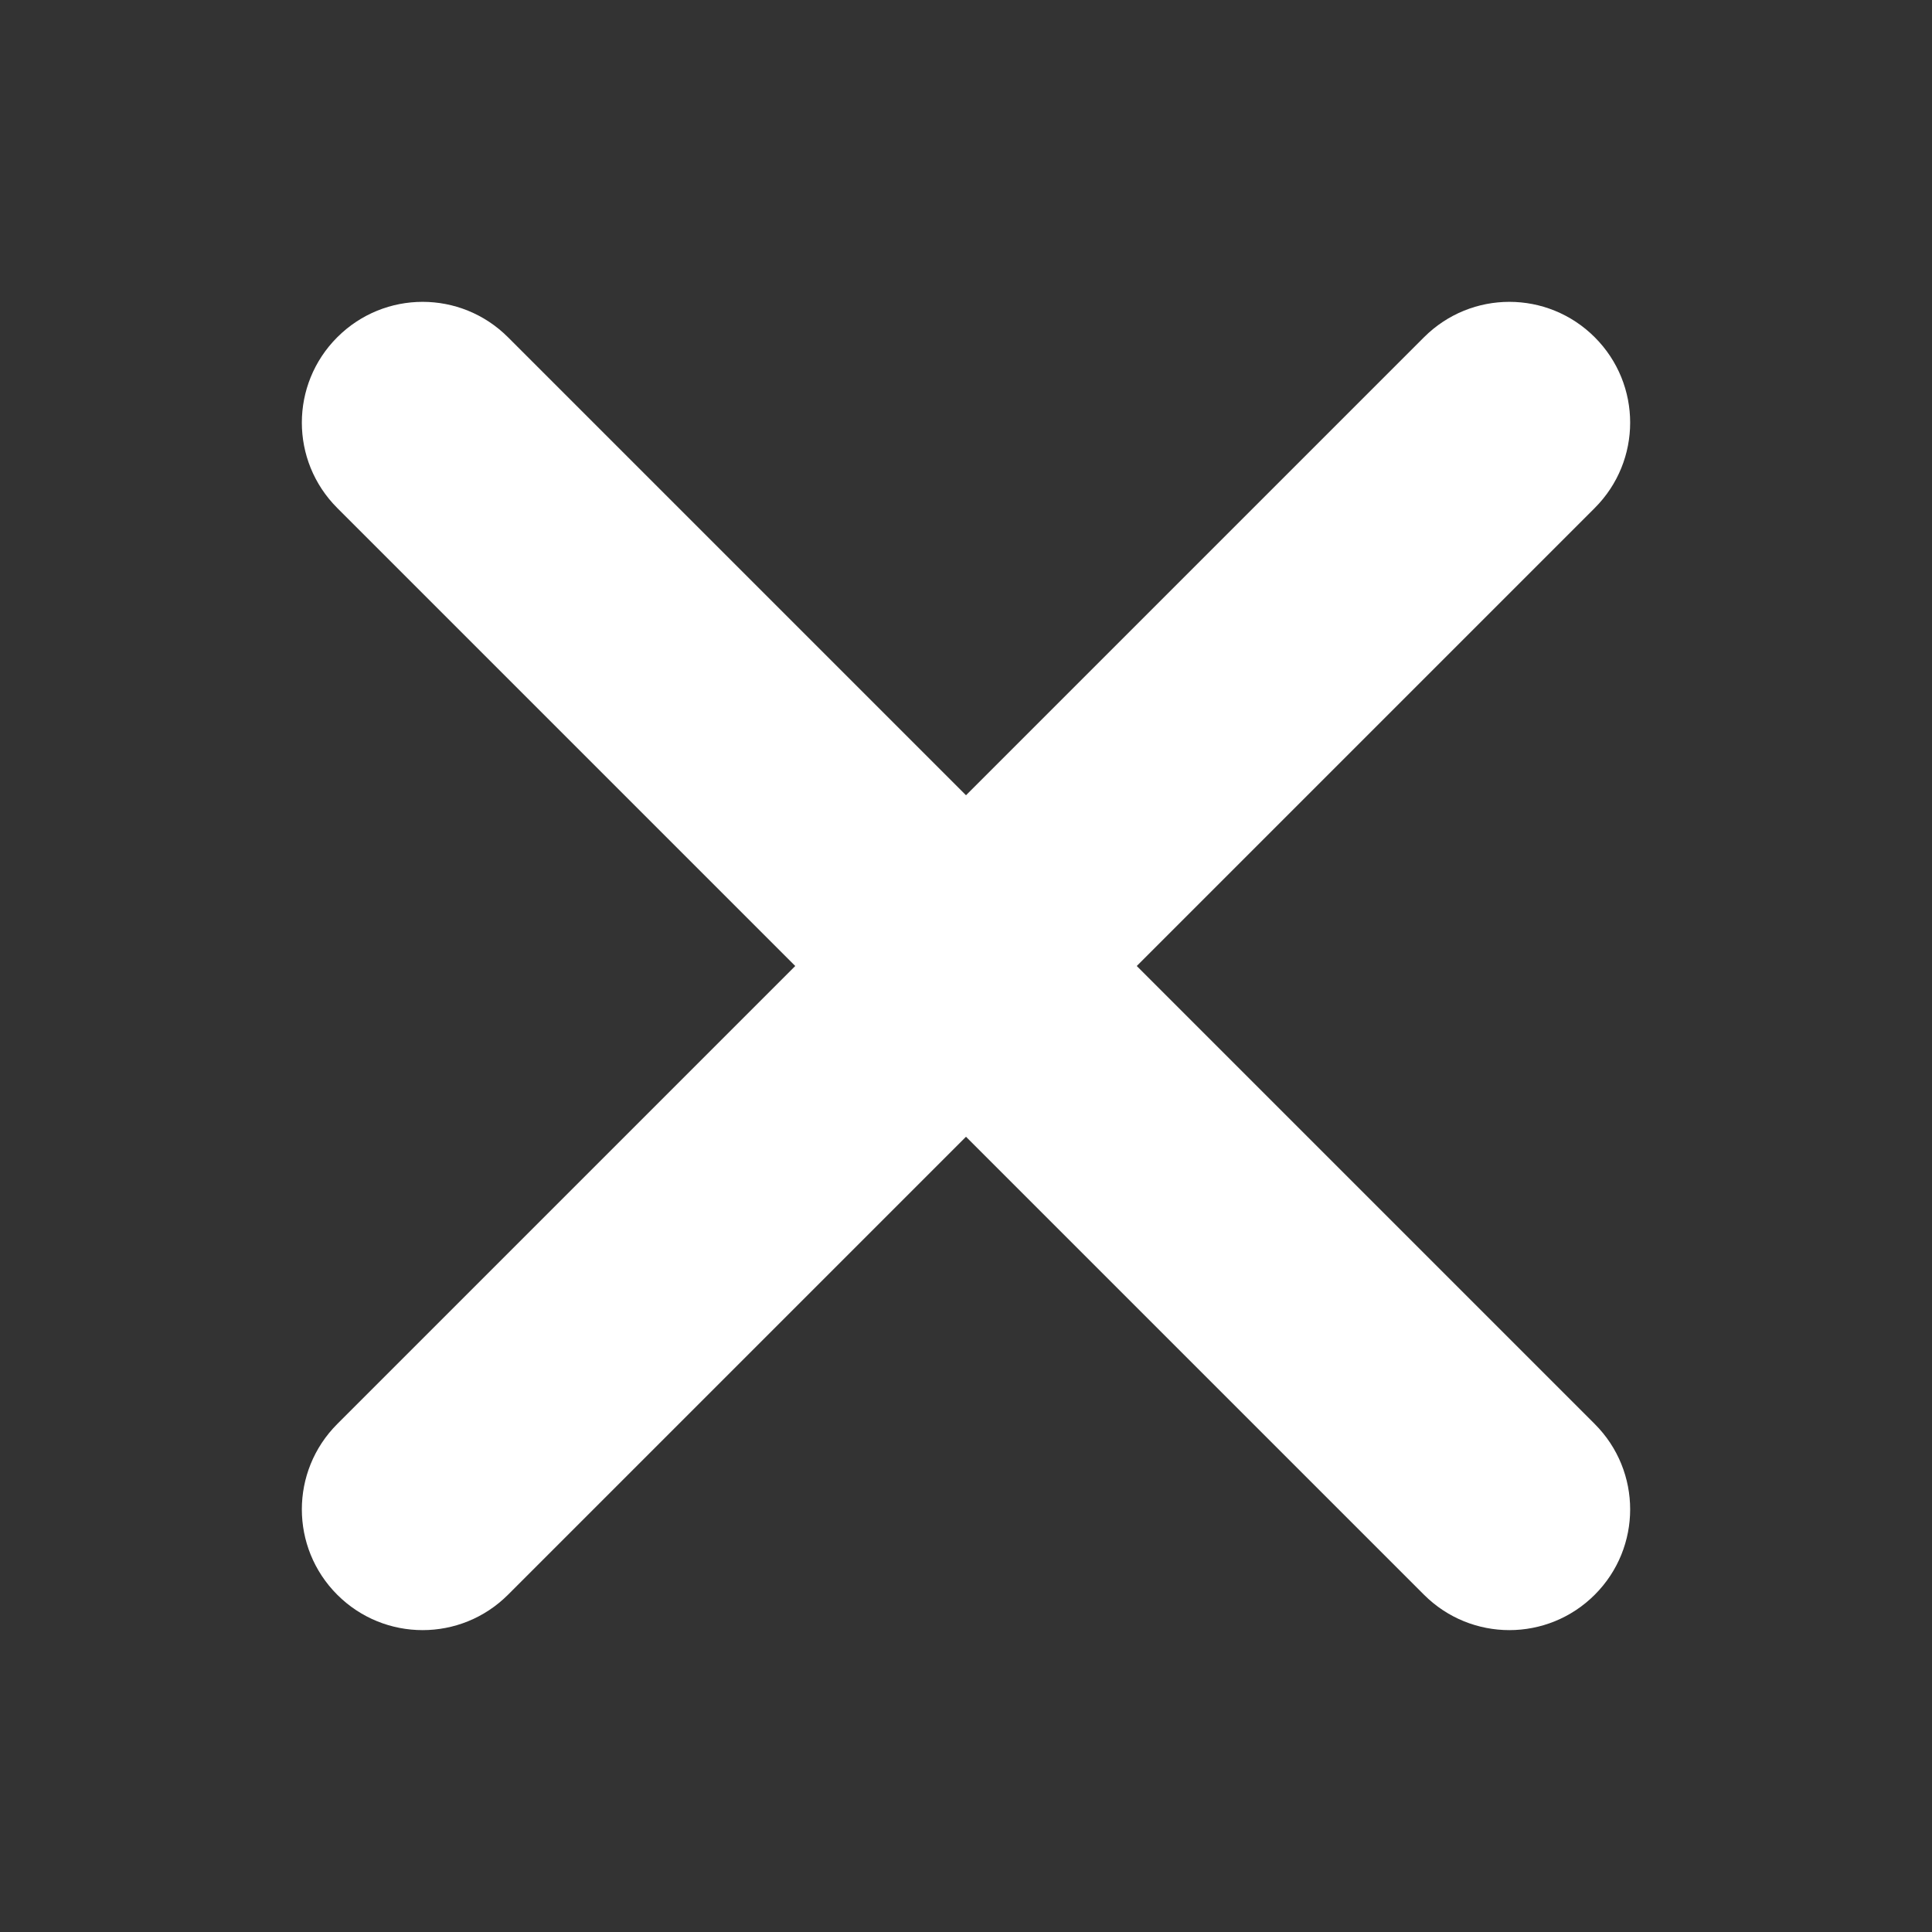 <?xml version="1.0" encoding="iso-8859-1"?>
<!-- Generator: Adobe Illustrator 18.0.0, SVG Export Plug-In . SVG Version: 6.00 Build 0)  -->
<!DOCTYPE svg PUBLIC "-//W3C//DTD SVG 1.1//EN" "http://www.w3.org/Graphics/SVG/1.1/DTD/svg11.dtd">
<svg version="1.1" id="&#x56FE;&#x5C42;_1" xmlns="http://www.w3.org/2000/svg" xmlns:xlink="http://www.w3.org/1999/xlink" x="0px"
	 y="0px" viewBox="0 0 16 16" style="enable-background:new 0 0 16 16;" xml:space="preserve">
<rect x="0" y="0" width="16" height="16" fill="#333333" stroke="none"/>
<g>
	<path style="fill:#FFFFFF;" d="M9.414,8l3.793-3.793c0.391-0.391,0.391-1.023,0-1.414s-1.023-0.391-1.414,0L8,6.586L4.207,2.793
		c-0.391-0.391-1.023-0.391-1.414,0s-0.391,1.023,0,1.414L6.586,8l-3.793,3.793c-0.391,0.391-0.391,1.023,0,1.414
		C2.988,13.402,3.244,13.5,3.5,13.5s0.512-0.098,0.707-0.293L8,9.414l3.793,3.793c0.195,0.195,0.451,0.293,0.707,0.293
		s0.512-0.098,0.707-0.293c0.391-0.391,0.391-1.023,0-1.414L9.414,8z"/>
</g>
</svg>
